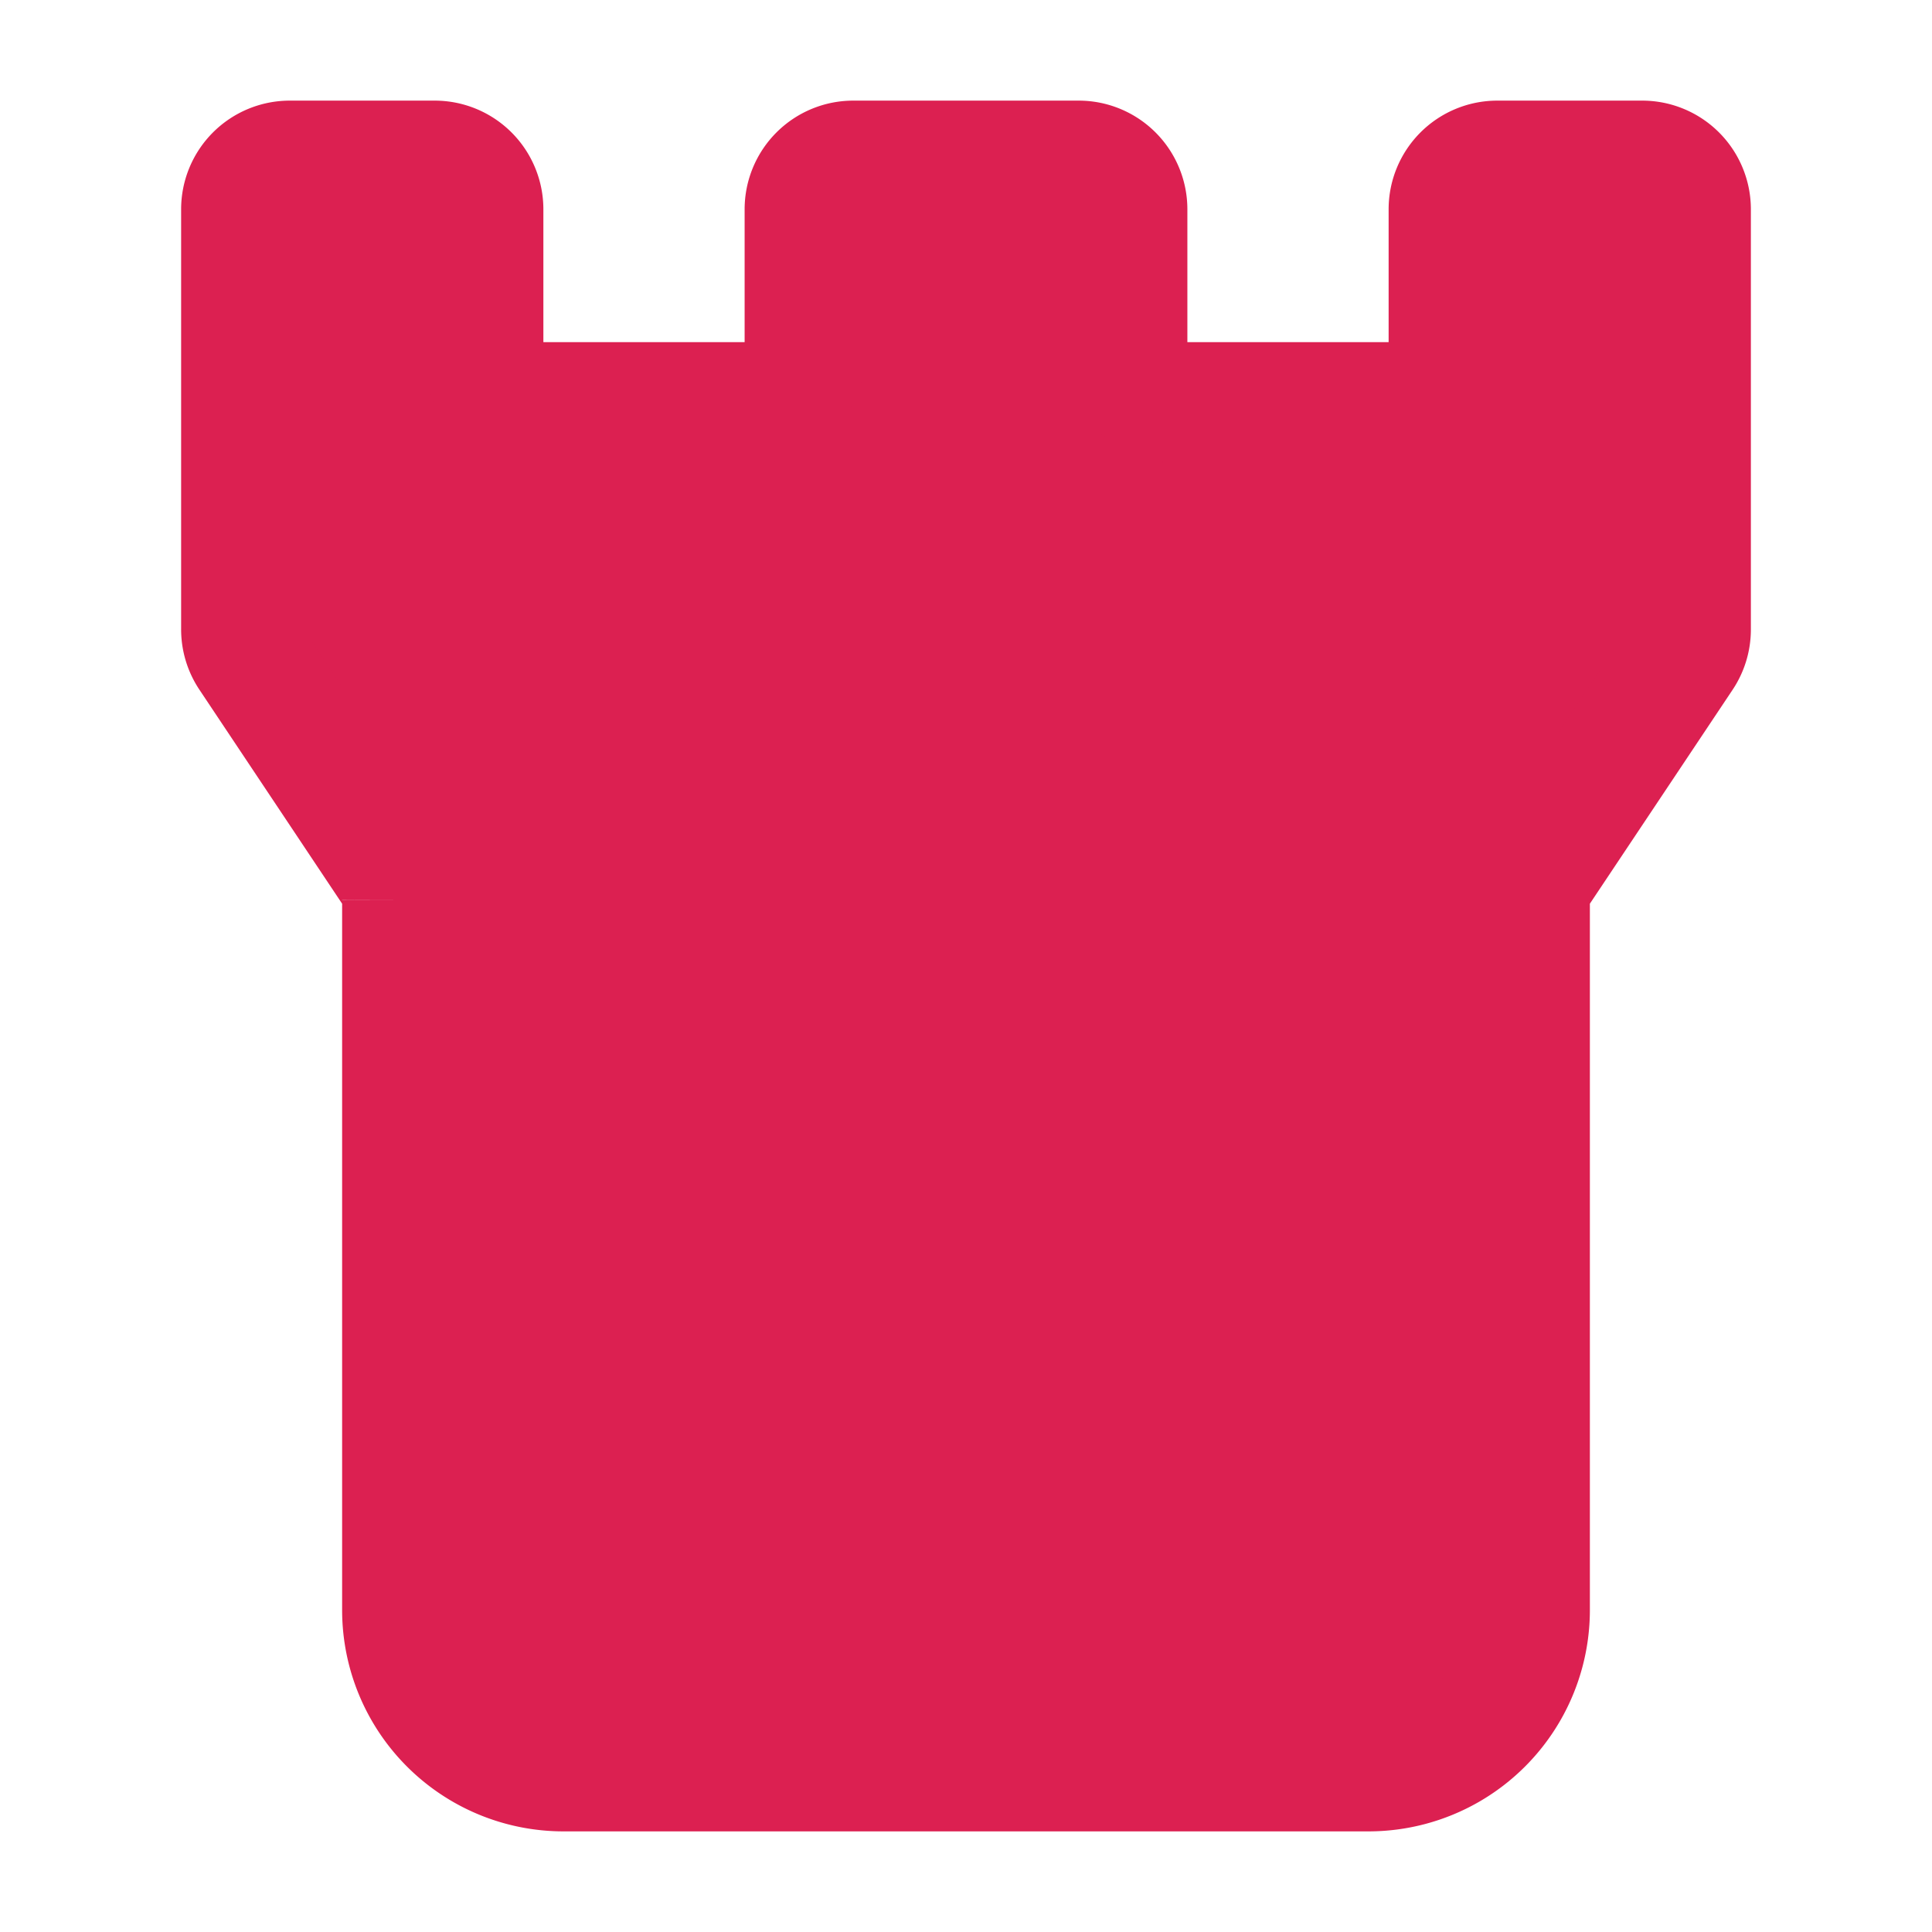 <?xml version="1.0" encoding="UTF-8"?><svg width="30px" height="30px" stroke-width="2" viewBox="0 0 24 24" fill="#DC2051" xmlns="http://www.w3.org/2000/svg" color="#3b5bae"><path d="M17 22H7a2 2 0 01-2-2v-8.818a.6.6 0 00-.1-.333L3.1 8.15a.6.6 0 01-.1-.333V2.6a.6.6 0 01.6-.6h1.8a.6.6 0 01.6.6v1.8a.6.6 0 00.6.6h2.8a.6.6 0 00.6-.6V2.6a.6.6 0 01.6-.6h2.8a.6.6 0 01.6.6v1.8a.6.6 0 00.6.6h2.8a.6.6 0 00.6-.6V2.6a.6.6 0 01.6-.6h1.8a.6.6 0 01.6.6v5.218a.6.6 0 01-.1.333l-1.8 2.698a.6.6 0 00-.1.333V20a2 2 0 01-2 2z" stroke="#DC2051" stroke-width="1.5"></path></svg>